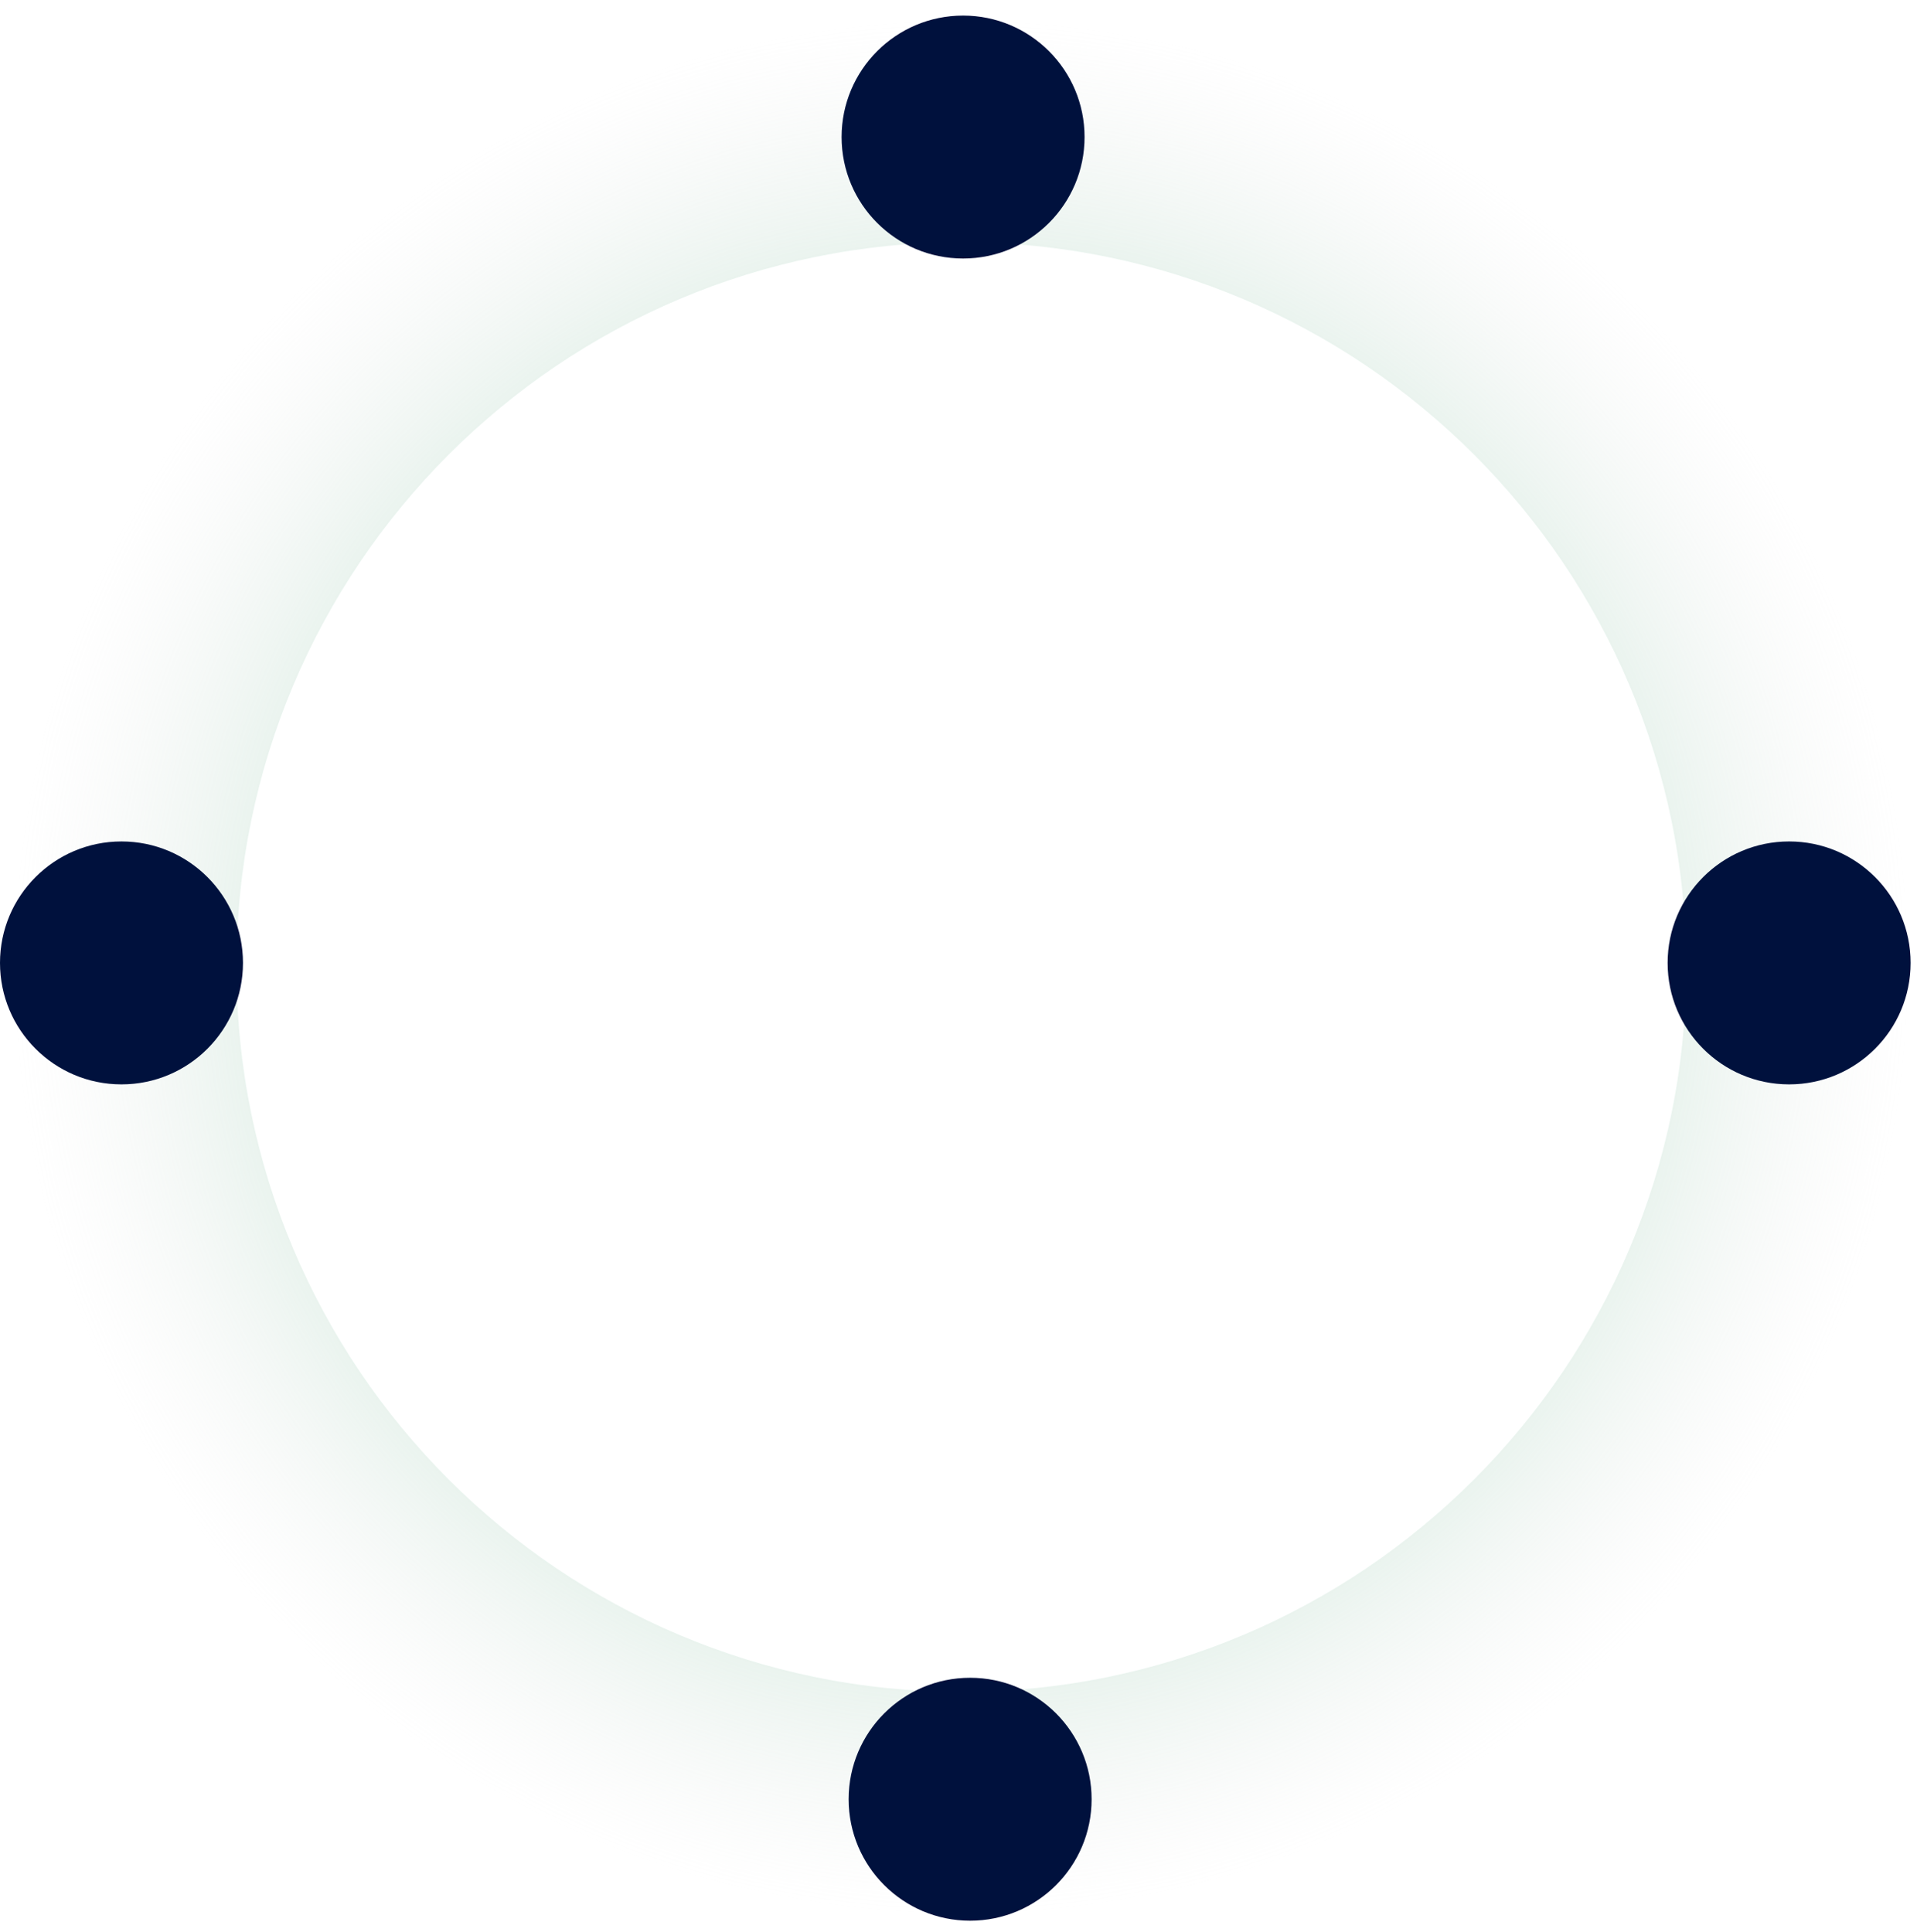<svg width="123" height="124" viewBox="0 0 123 124" fill="none" xmlns="http://www.w3.org/2000/svg">
<g id="loading">
<g id="Group 9">
<path id="Ellipse 15" d="M122.883 62.059C122.883 95.858 95.483 123.258 61.684 123.258C27.884 123.258 0.484 95.858 0.484 62.059C0.484 28.259 27.884 0.859 61.684 0.859C95.483 0.859 122.883 28.259 122.883 62.059ZM15.172 62.059C15.172 87.746 35.996 108.57 61.684 108.57C87.371 108.57 108.195 87.746 108.195 62.059C108.195 36.371 87.371 15.547 61.684 15.547C35.996 15.547 15.172 36.371 15.172 62.059Z" fill="url(#paint0_angular_4316_27604)"/>
<circle id="Ellipse 16" cx="62.246" cy="115.464" r="7.795" fill="#00113D"/>
<circle id="Ellipse 17" cx="114.795" cy="61.794" r="7.795" fill="#00113D"/>
<circle id="Ellipse 18" cx="7.795" cy="61.794" r="7.795" fill="#00113D"/>
<circle id="Ellipse 19" cx="61.794" cy="8.795" r="7.795" fill="#00113D"/>
</g>
</g>
<defs>
<radialGradient id="paint0_angular_4316_27604" cx="0" cy="0" r="1" gradientUnits="userSpaceOnUse" gradientTransform="translate(61.684 62.059) rotate(90) scale(61.199)">
<stop stop-color="#04AE53"/>
<stop offset="1" stop-color="#D9D9D9" stop-opacity="0"/>
</radialGradient>
</defs>
</svg>
